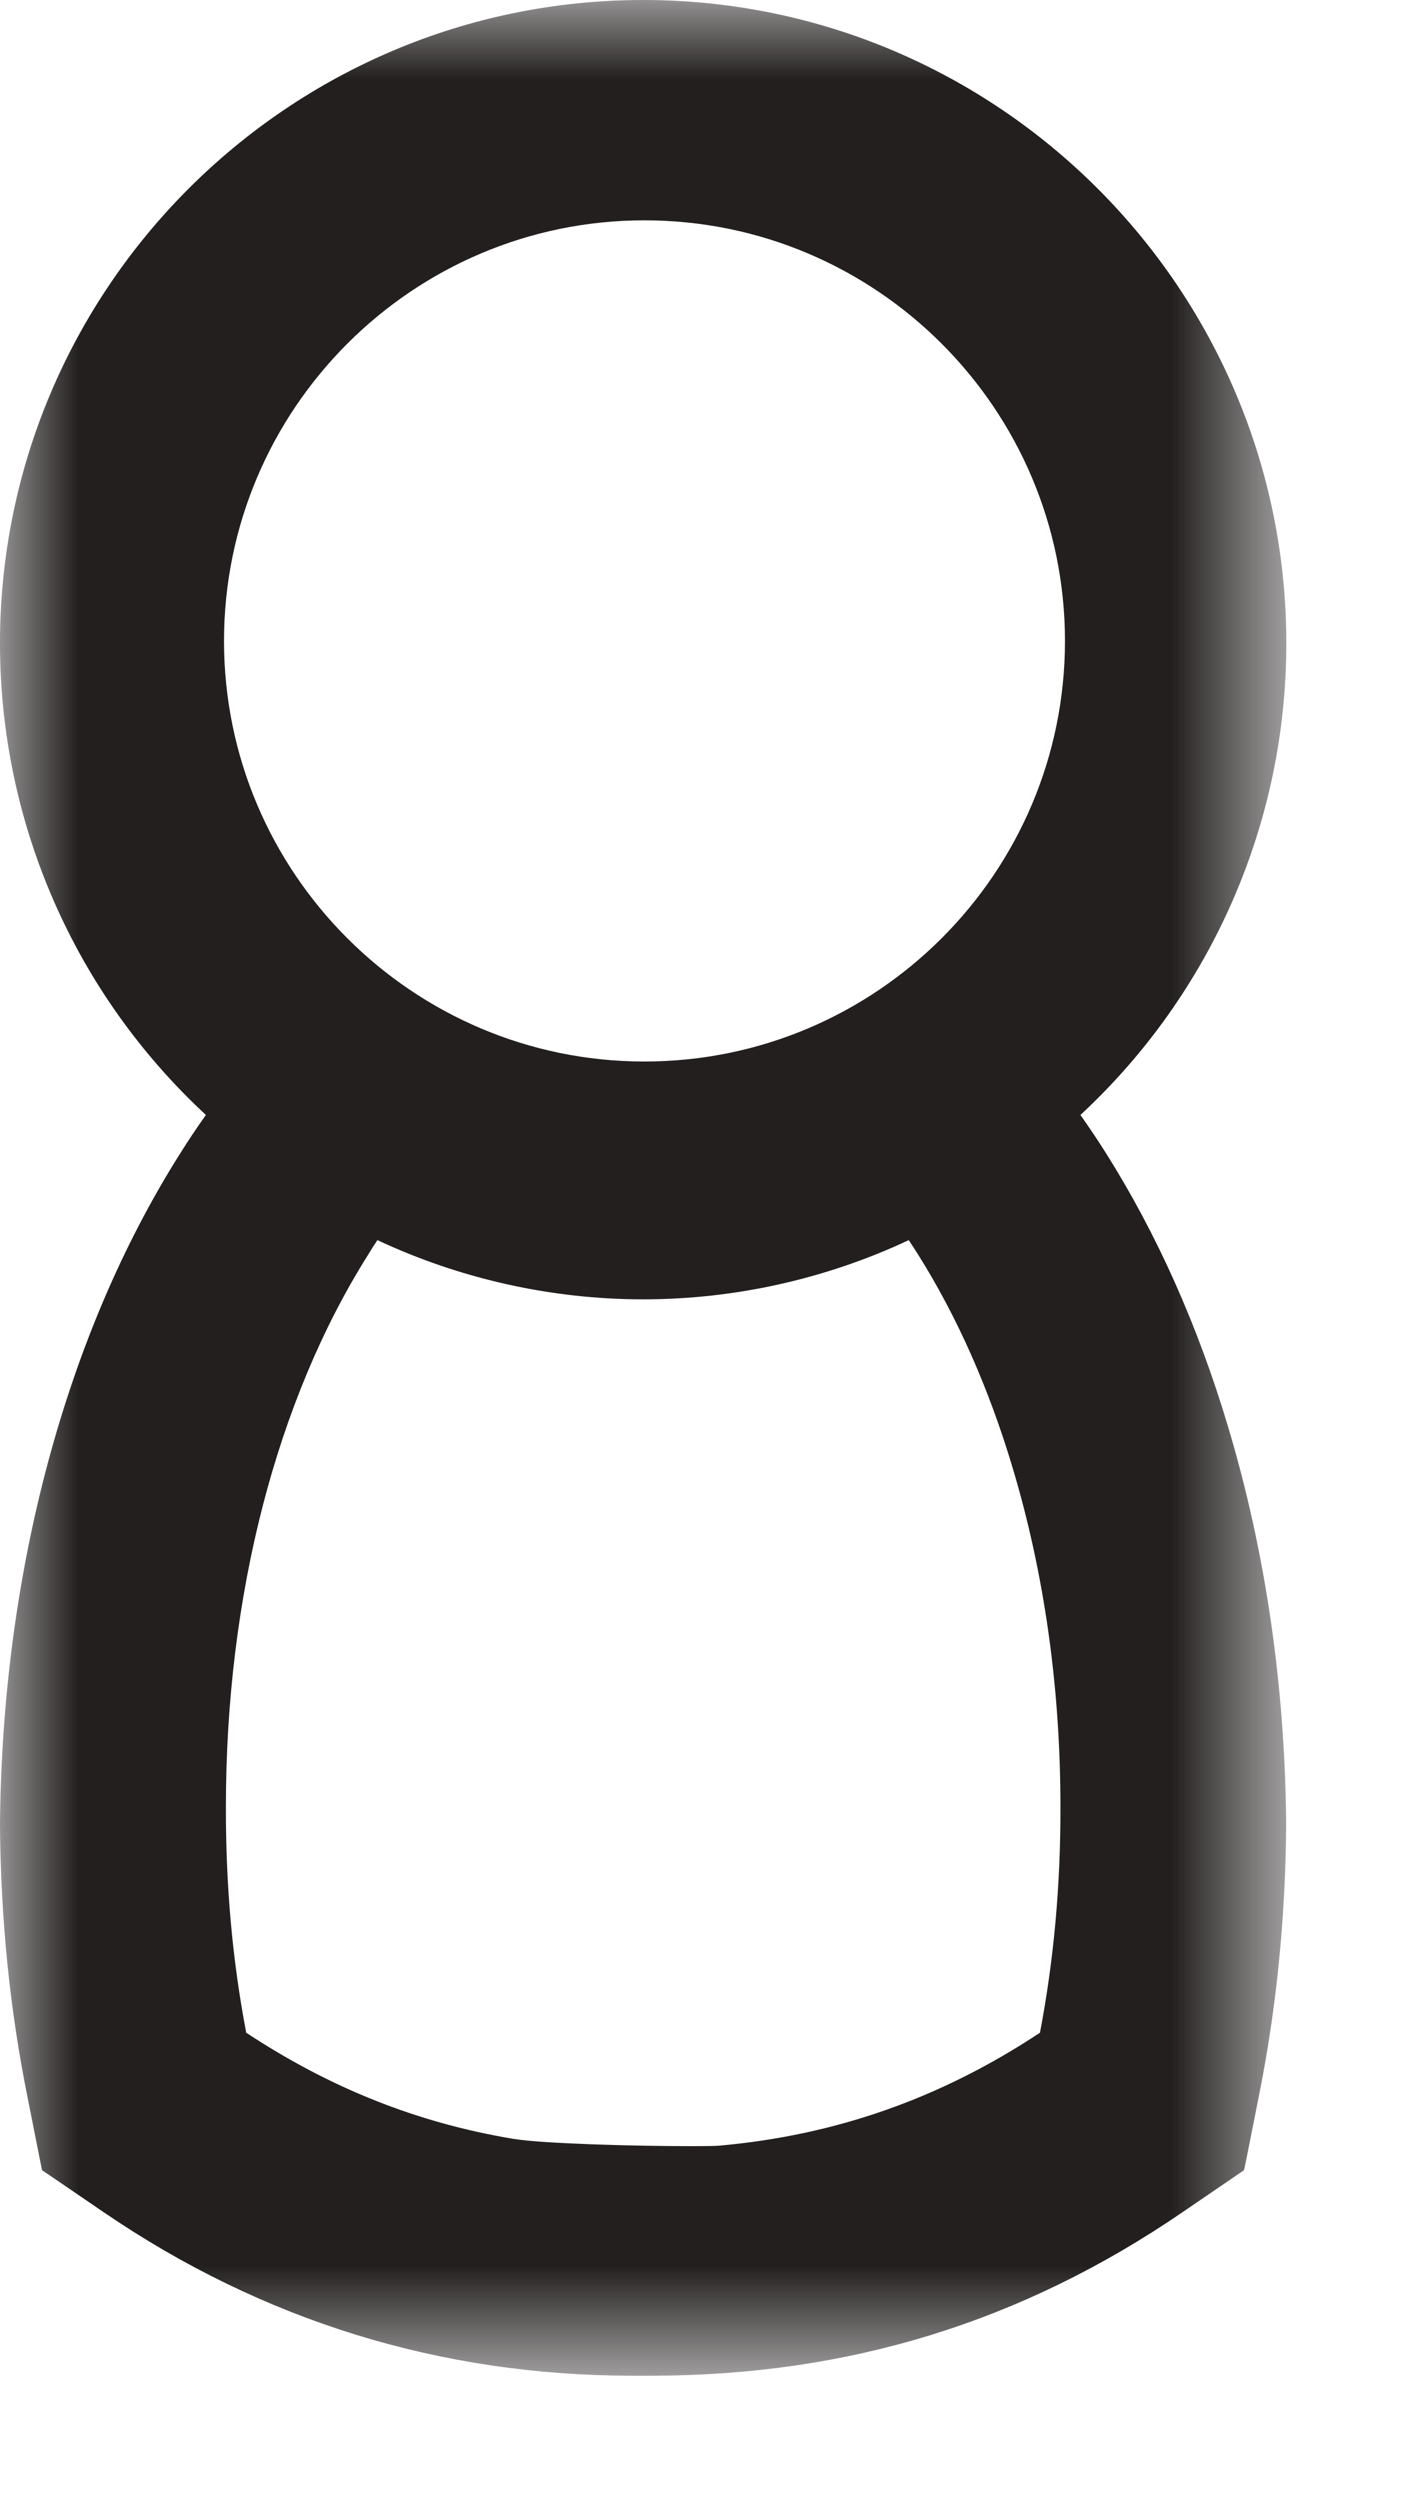 <?xml version="1.0" encoding="UTF-8" standalone="no"?>
<svg width="9px" height="16px" viewBox="0 0 9 16" version="1.1" xmlns="http://www.w3.org/2000/svg" xmlns:xlink="http://www.w3.org/1999/xlink">
    <!-- Generator: Sketch 3.7.1 (28215) - http://www.bohemiancoding.com/sketch -->
    <title>Page 1</title>
    <desc>Created with Sketch.</desc>
    <defs>
        <polygon id="path-1" points="4.117 15.203 8.233 15.203 8.233 0 4.117 0 0 0 0 15.203"></polygon>
    </defs>
    <g id="Symbols" stroke="none" stroke-width="1" fill="none" fill-rule="evenodd">
        <g id="Navs-/-Web-Nav---Work" transform="translate(-164, -8)">
            <g id="Page-1" transform="translate(164, 8)">
                <mask id="mask-2" fill="white">
                    <use xlink:href="#path-1"></use>
                </mask>
                <g id="Clip-2"></g>
                <path d="M2.416,7.936 C2.945,8.184 3.53,8.315 4.117,8.315 C4.704,8.315 5.289,8.184 5.817,7.936 C5.836,7.965 5.856,7.995 5.876,8.027 C6.124,8.421 6.329,8.881 6.482,9.393 C6.685,10.071 6.788,10.801 6.788,11.563 C6.789,12.067 6.746,12.54 6.657,13.008 C6.021,13.429 5.347,13.665 4.602,13.731 C4.578,13.733 4.514,13.734 4.425,13.734 C4.078,13.734 3.476,13.719 3.284,13.687 C2.673,13.585 2.114,13.363 1.576,13.008 C1.487,12.54 1.445,12.067 1.446,11.563 C1.446,10.214 1.77,8.958 2.358,8.027 C2.377,7.995 2.396,7.965 2.416,7.936 M1.434,4.102 C1.434,2.618 2.641,1.41 4.125,1.41 C5.61,1.41 6.817,2.618 6.817,4.102 C6.817,5.586 5.61,6.793 4.125,6.793 C2.641,6.793 1.434,5.586 1.434,4.102 M7.083,7.385 C7.029,7.299 6.973,7.216 6.916,7.135 C7.755,6.357 8.234,5.266 8.234,4.117 C8.234,1.847 6.387,0 4.117,0 C1.847,0 0,1.847 0,4.117 C0,5.266 0.478,6.357 1.318,7.135 C1.256,7.222 1.203,7.302 1.151,7.385 C0.422,8.539 0.013,10.064 0,11.679 C0.005,12.284 0.062,12.853 0.176,13.42 L0.254,13.813 L0.269,13.888 L0.333,13.931 L0.664,14.157 C1.681,14.851 2.819,15.203 4.048,15.203 L4.109,15.203 L4.168,15.203 C5.426,15.203 6.539,14.861 7.569,14.157 L7.9,13.931 L7.963,13.888 L7.979,13.813 L8.057,13.42 C8.171,12.853 8.228,12.283 8.233,11.68 C8.226,10.788 8.101,9.931 7.861,9.13 C7.668,8.483 7.405,7.897 7.083,7.385" id="Fill-1" fill="#231F1F" mask="url(#mask-2)"></path>
            </g>
        </g>
    </g>
</svg>